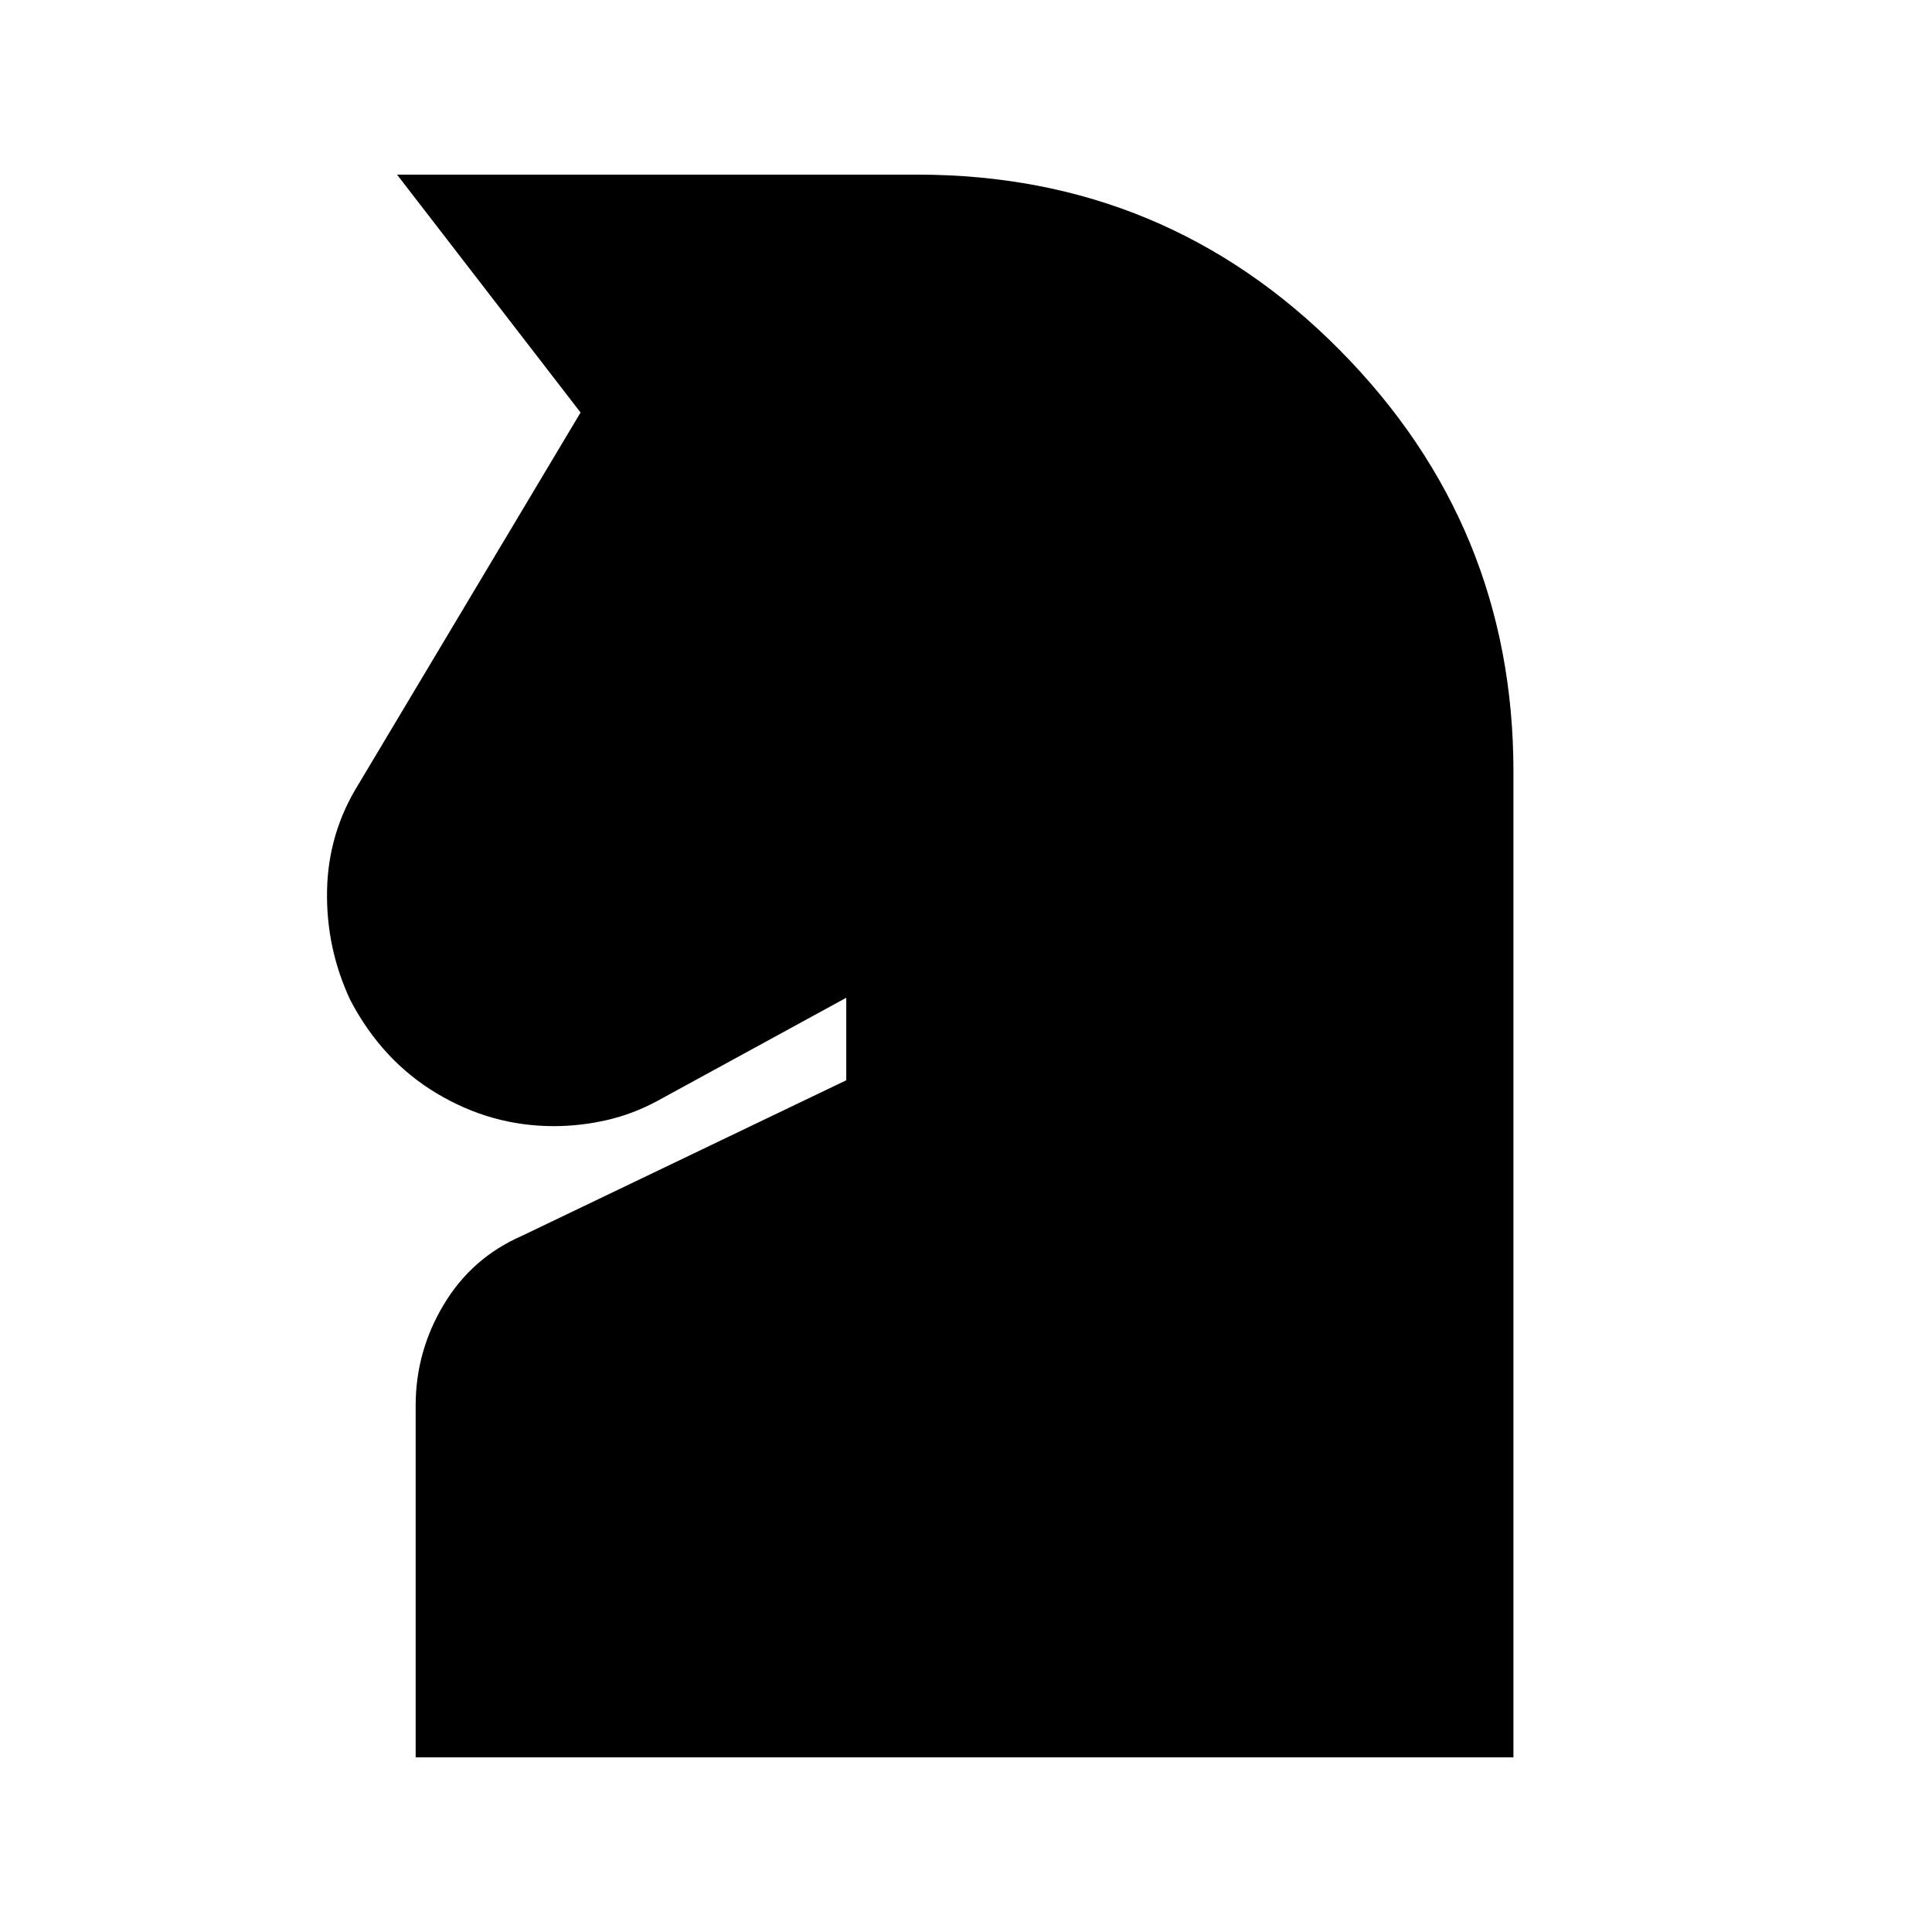 <svg xmlns="http://www.w3.org/2000/svg" height="20" viewBox="0 -960 960 960" width="20"><path d="M206.54-86.78v-174.85q0-26.85 13.96-50.13t38.74-34.11l161.26-77.35v-41l-93.67 51.16q-12.2 6.63-25.33 9.63-13.13 3-26.33 3-30.95 0-58.09-16.23-27.15-16.23-42.91-46.19-12.19-25.89-11.66-54.6.53-28.7 15.73-53.03l110.24-184.54-91.18-118.2H456q123.35 0 209.69 87.15 86.33 87.16 86.33 209.44v489.85H206.54Z"/></svg>